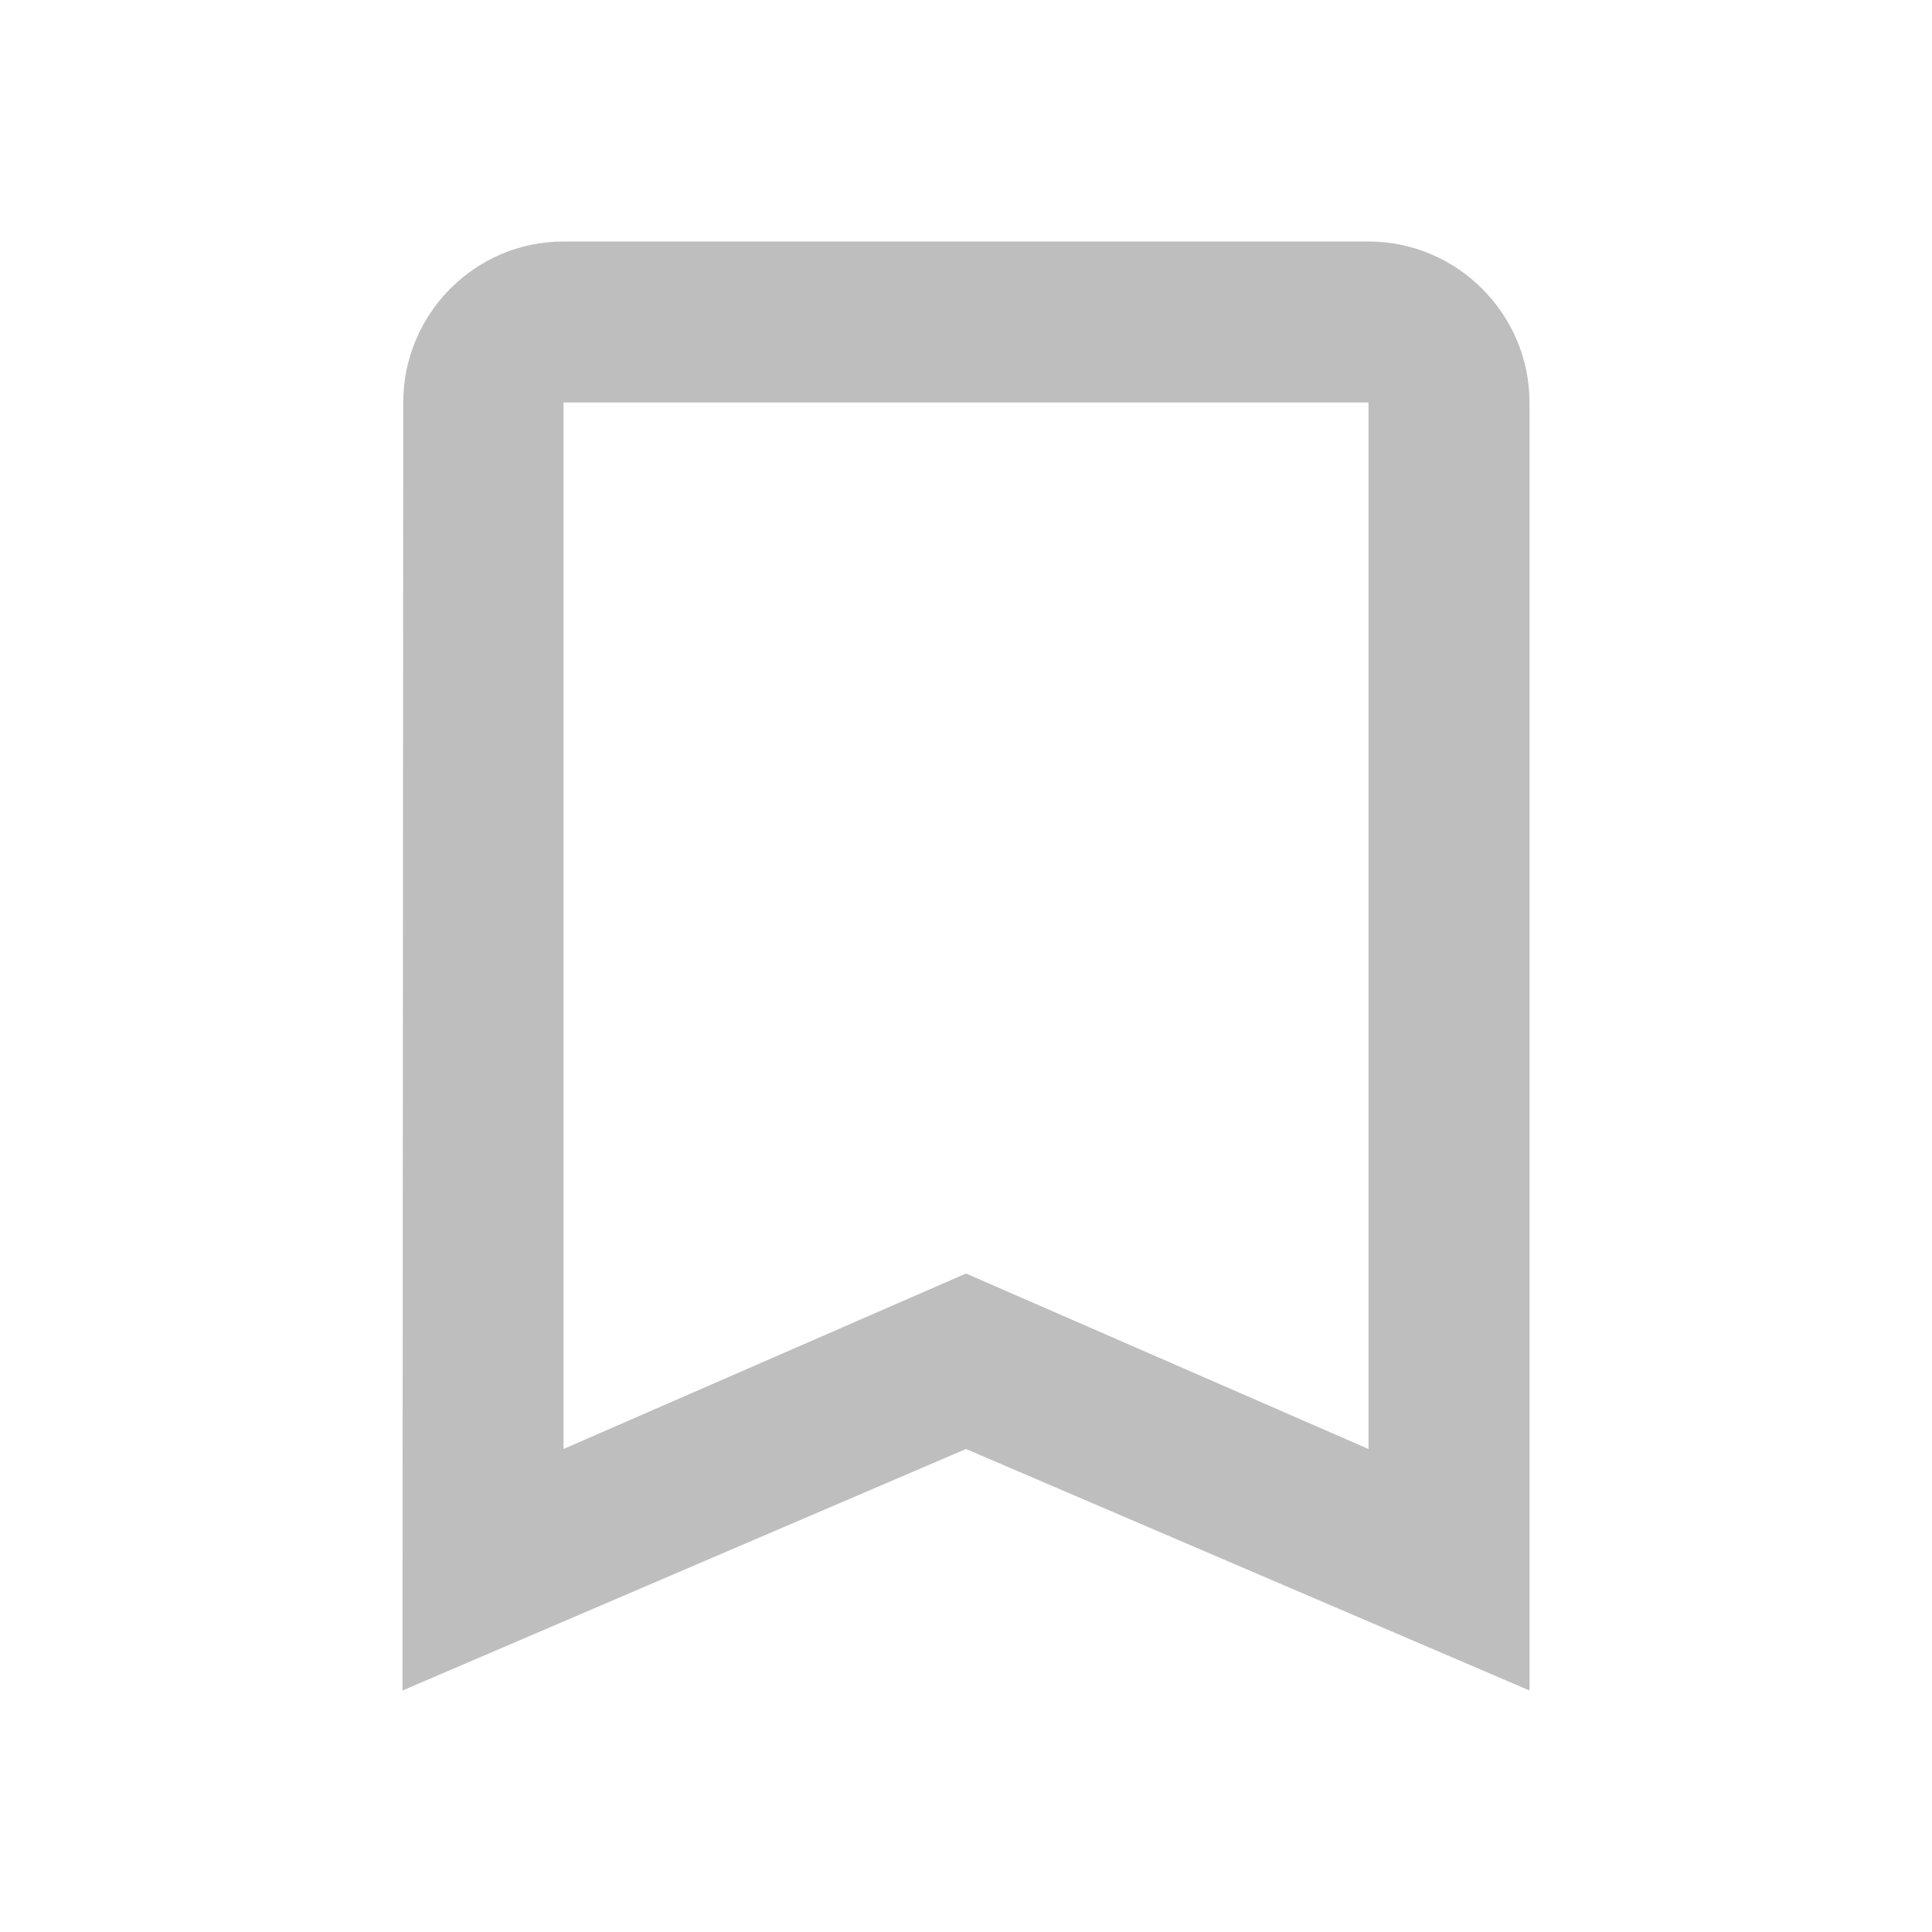 <svg width="18" height="18" viewBox="0 0 18 18" fill="none" xmlns="http://www.w3.org/2000/svg">
<g id="icon/action/turned_in_not_24px">
<path id="icon/action/turned_in_not_24px_2" fill-rule="evenodd" clip-rule="evenodd" d="M5.25 2.25H12.75C13.575 2.25 14.25 2.925 14.25 3.75V15.75L9 13.5L3.75 15.75L3.757 3.75C3.757 2.925 4.425 2.25 5.25 2.25ZM9 11.865L12.75 13.5V3.75H5.25V13.5L9 11.865Z" fill="#888888" fill-opacity="0.54"/>
</g>
</svg>
